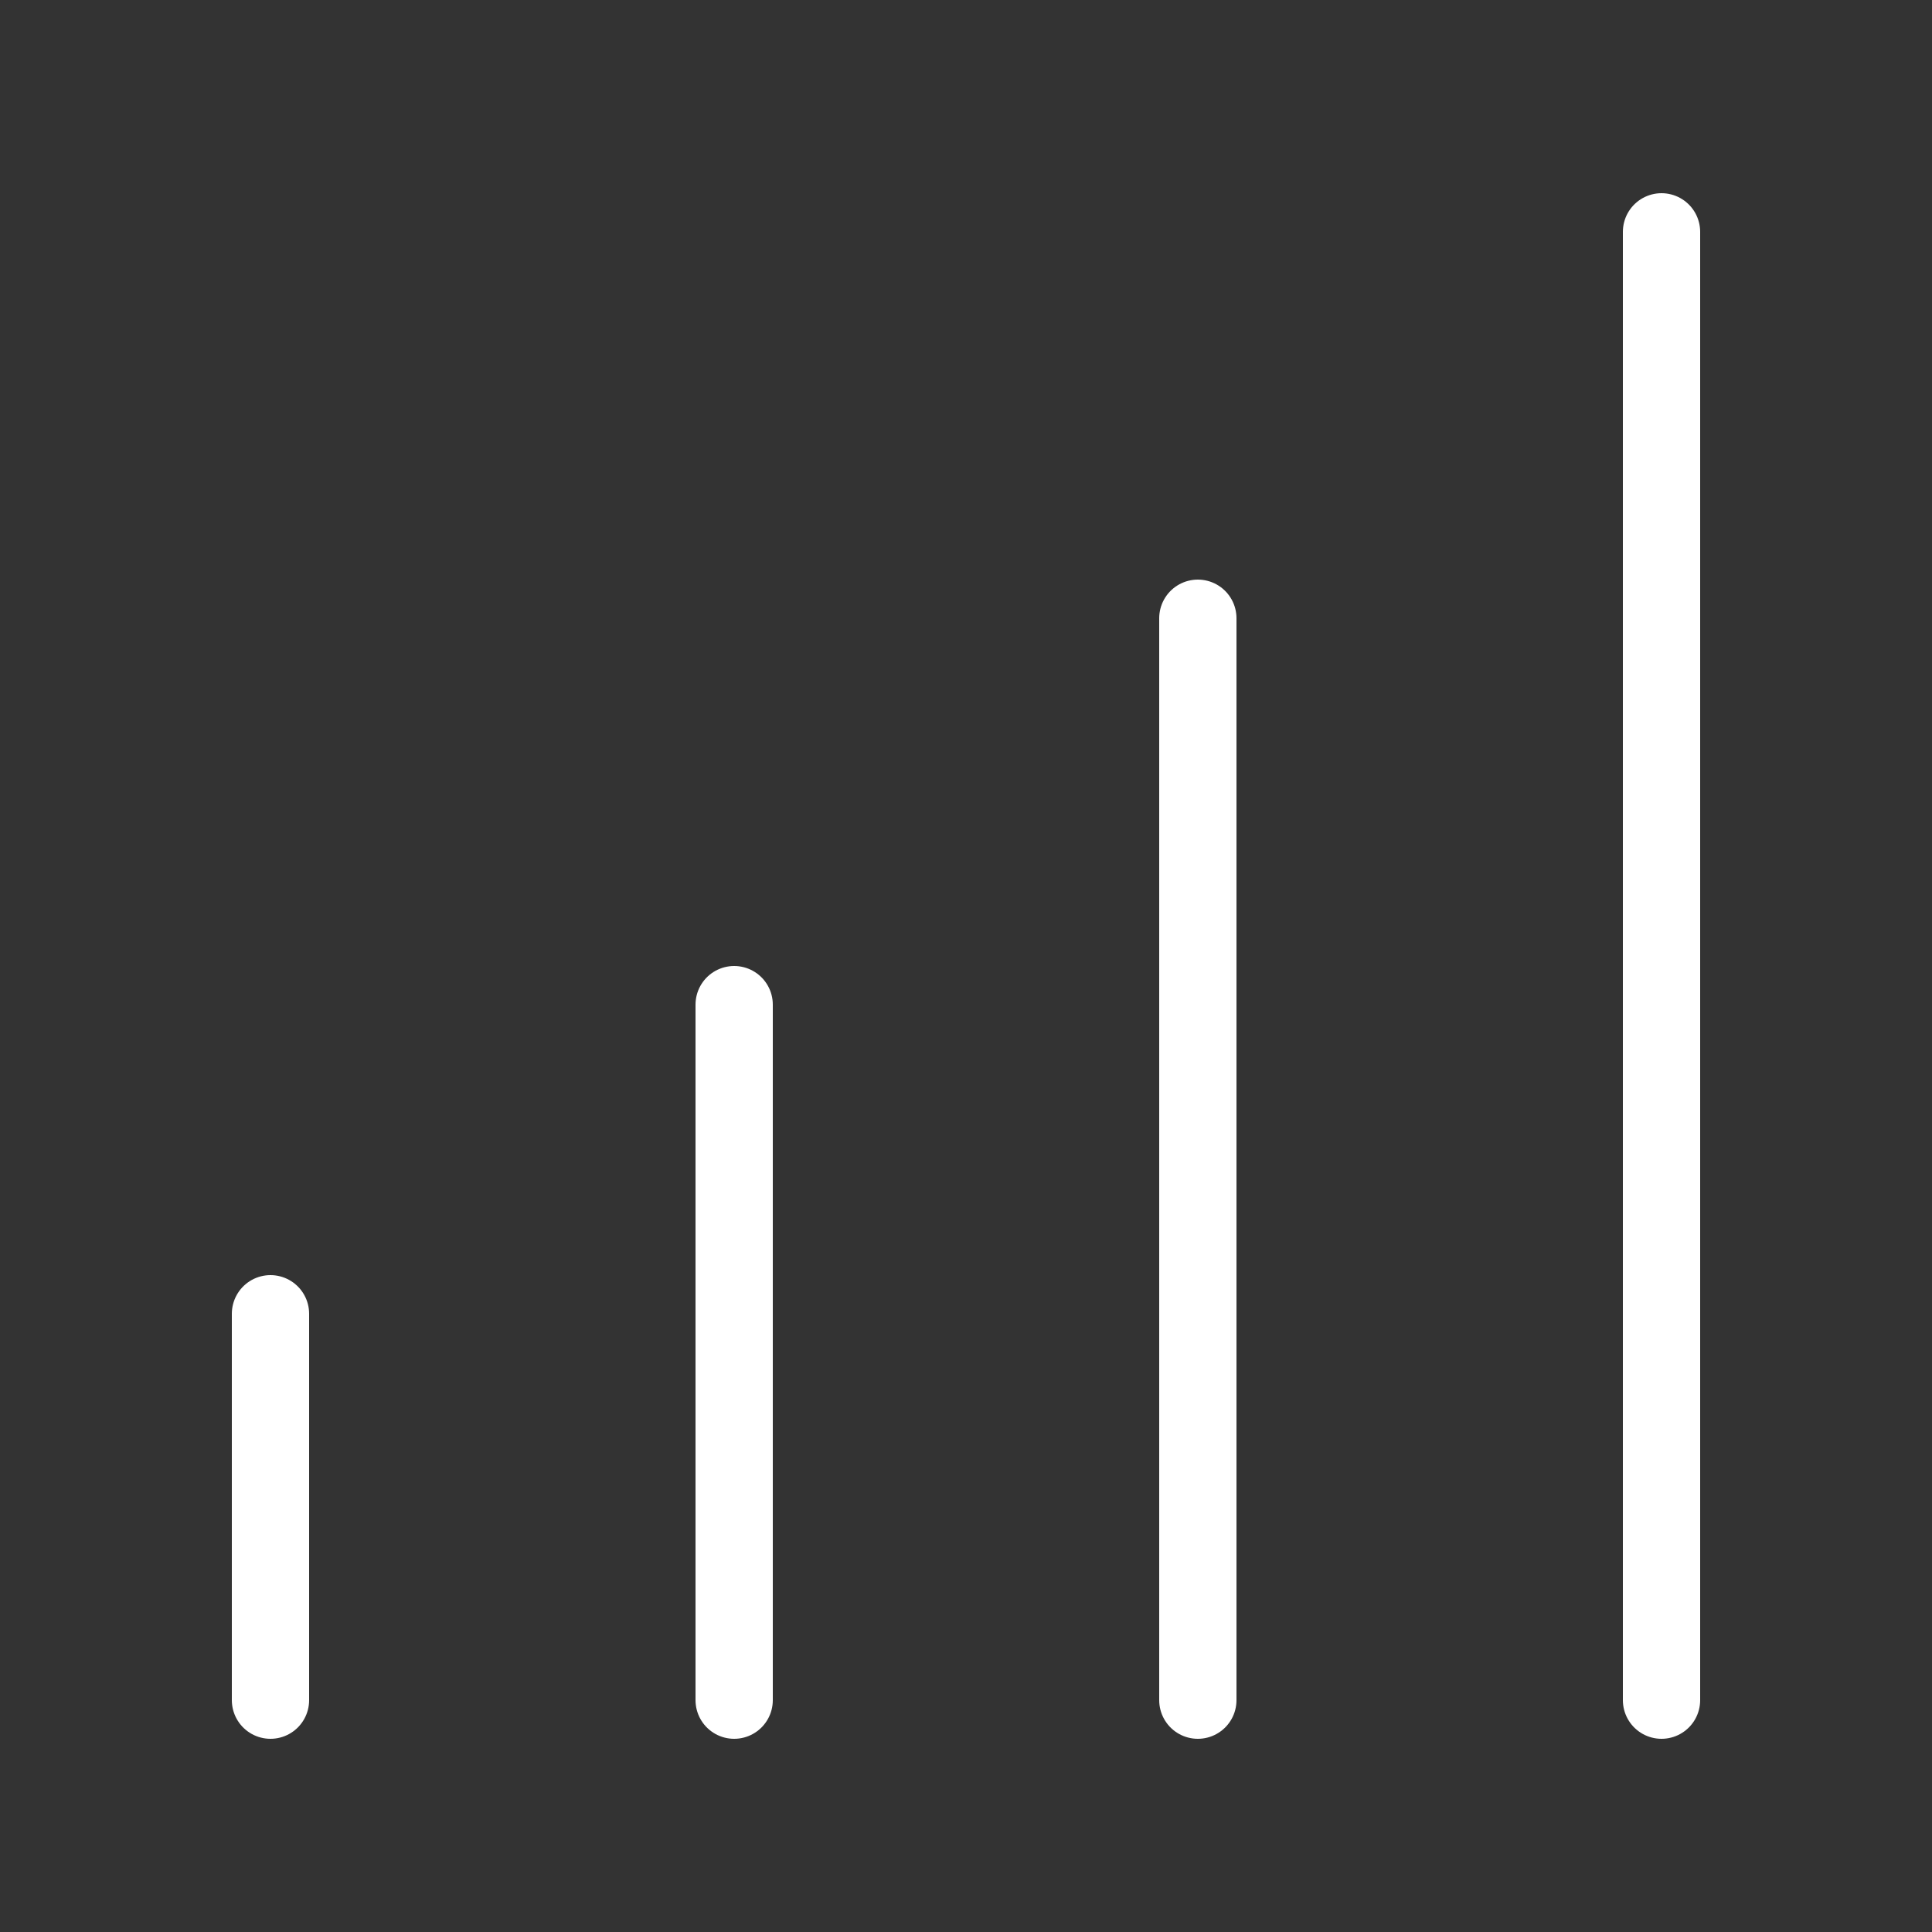 <?xml version="1.0" encoding="utf-8"?><!-- Uploaded to: SVG Repo, www.svgrepo.com, Generator: SVG Repo Mixer Tools -->
<svg width="800px" height="800px" viewBox="-0.5 0 25 25" fill="none" xmlns="http://www.w3.org/2000/svg">
<rect x="-0.5" y="0" width="25" height="25" fill="#333333" stroke="none"/>
<path d="M21 3V22" stroke="#FFF" stroke-miterlimit="10" stroke-linecap="round" stroke-linejoin="round"/>
<path d="M15 8V22" stroke="#FFF" stroke-miterlimit="10" stroke-linecap="round" stroke-linejoin="round"/>
<path d="M9 13V22" stroke="#FFF" stroke-miterlimit="10" stroke-linecap="round" stroke-linejoin="round"/>
<path d="M3 17V22" stroke="#FFF" stroke-miterlimit="10" stroke-linecap="round" stroke-linejoin="round"/>
</svg>